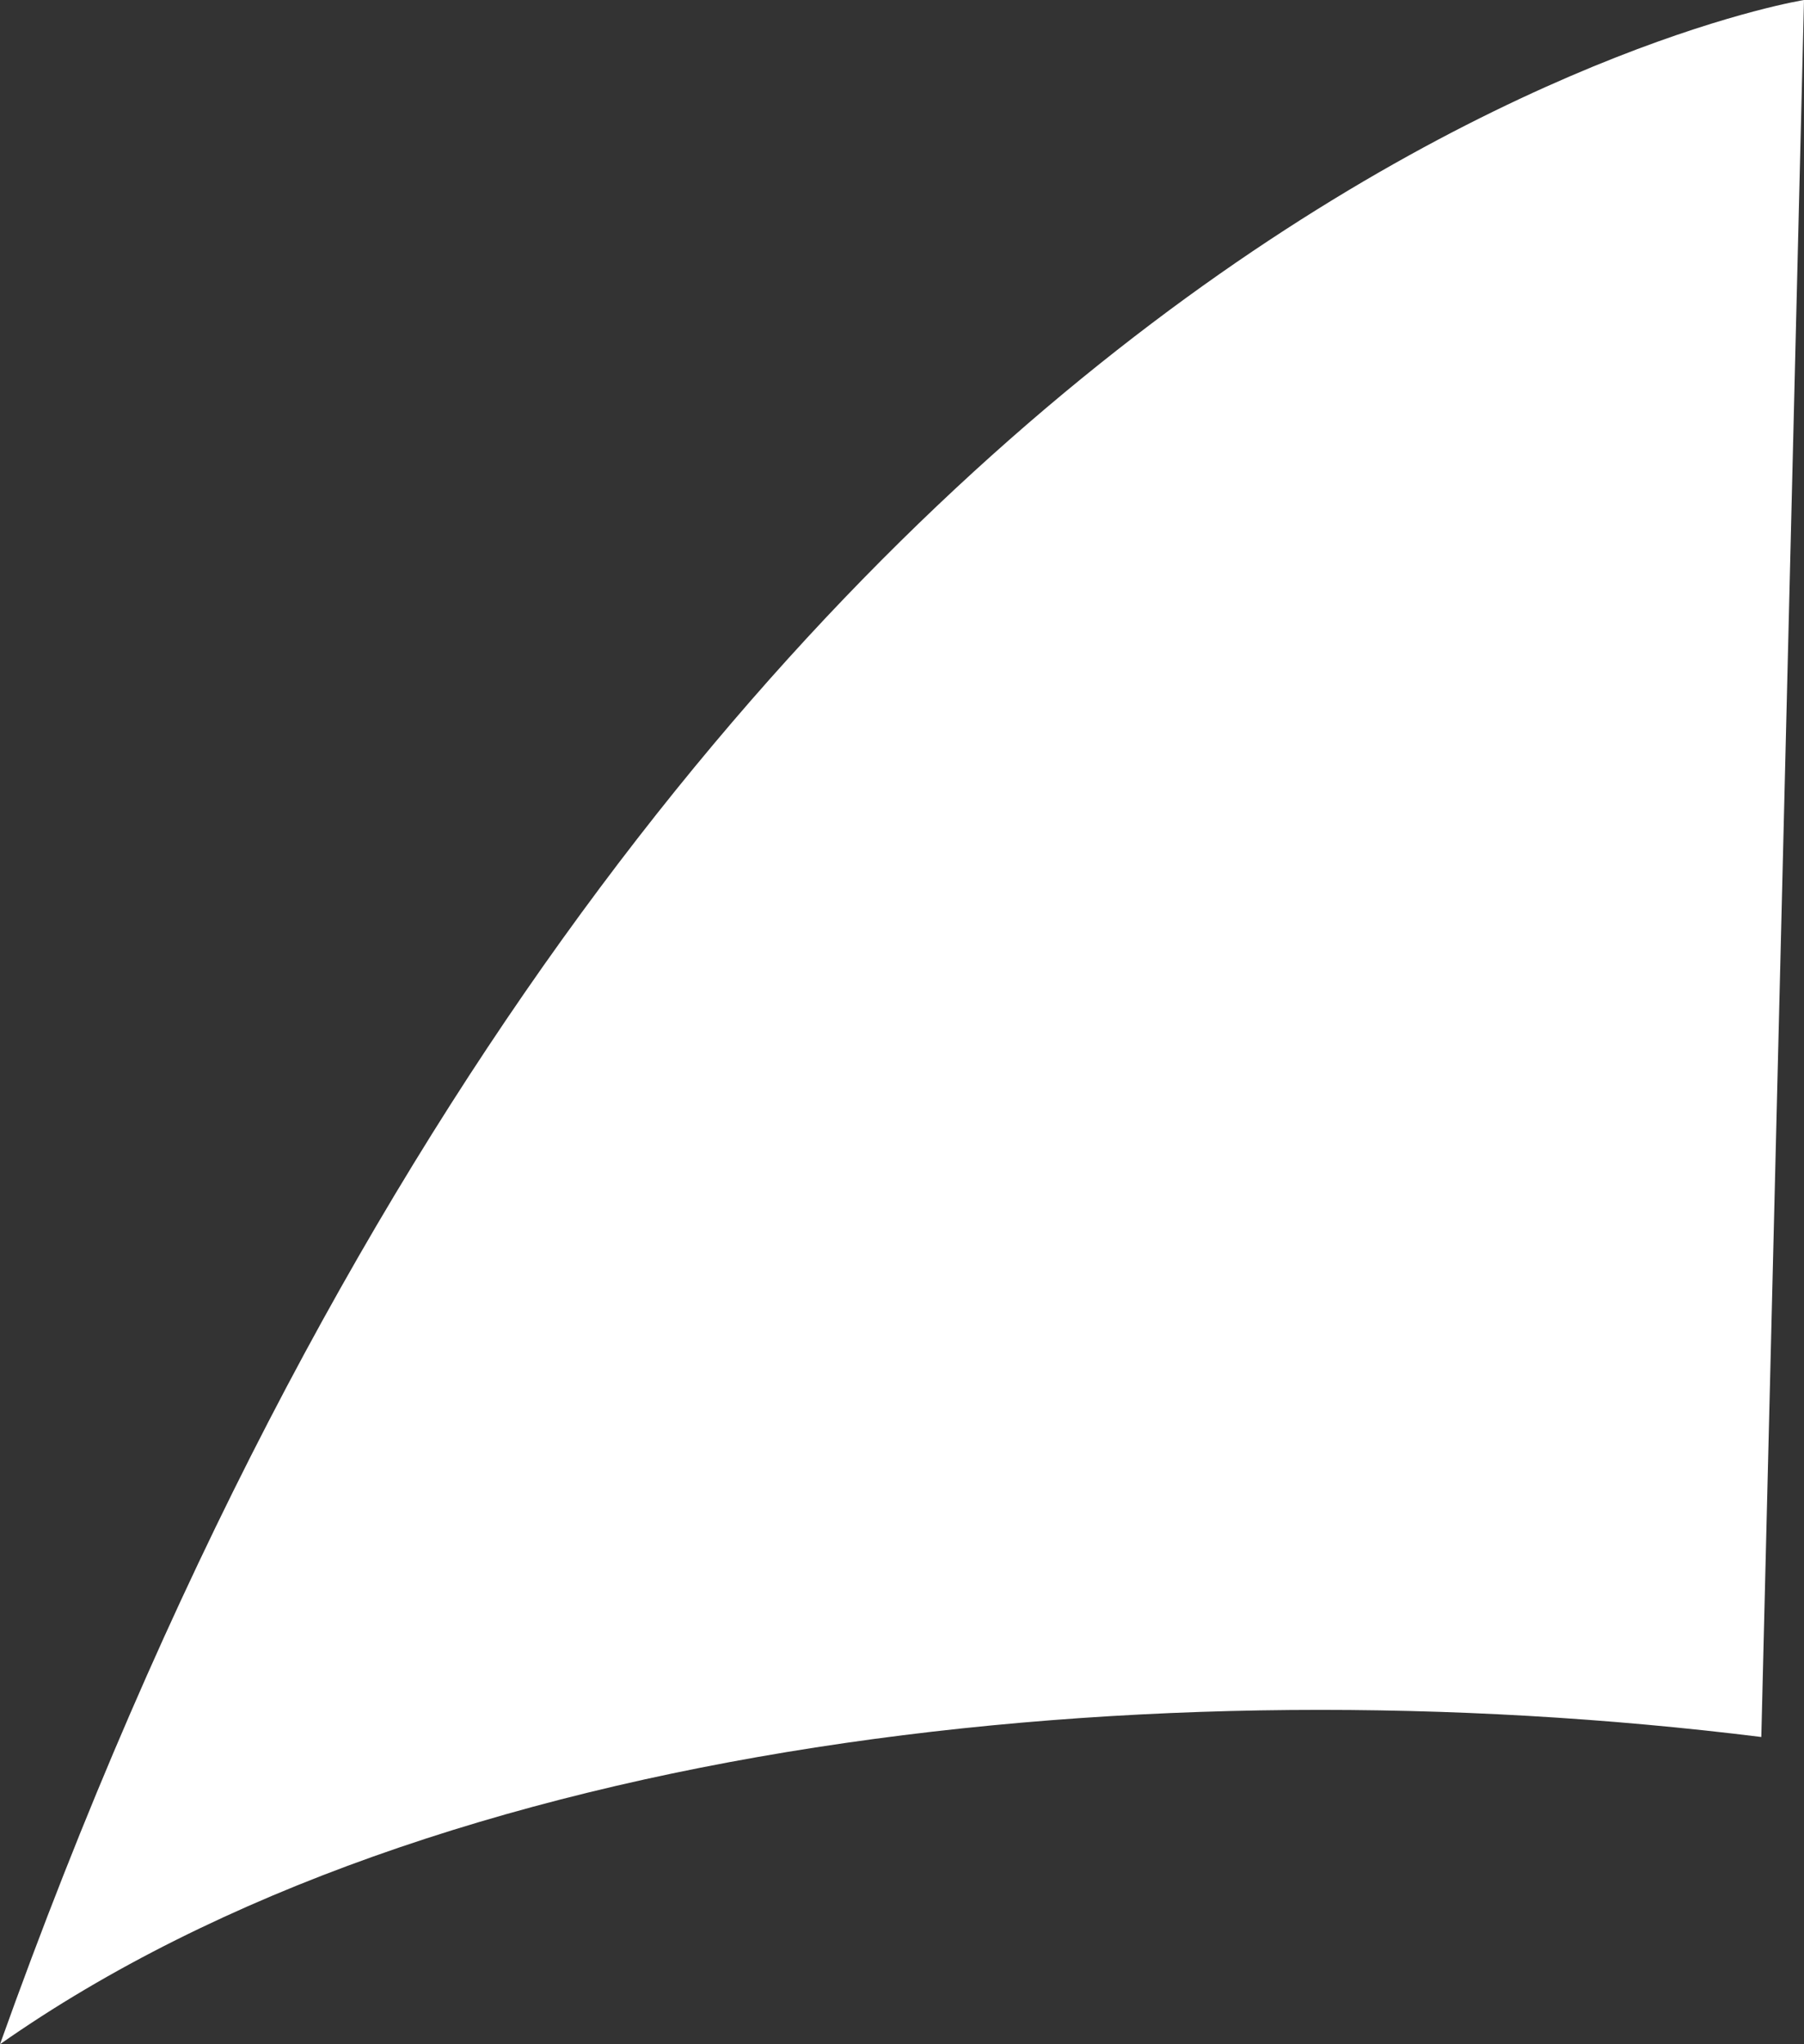 <?xml version="1.0" encoding="UTF-8"?><svg id="_イヤー_2" xmlns="http://www.w3.org/2000/svg" viewBox="0 0 30 34"><rect x="0" y="0" width="30" height="34" fill="#333333" stroke="none"/><defs><style>.cls-1{fill:#fff;}</style></defs><g id="layout"><path class="cls-1" d="M30,0S11.06,3.02,0,34c7.25-5.09,19.15-6.37,29.29-5.11L30,0Z"/></g></svg>
